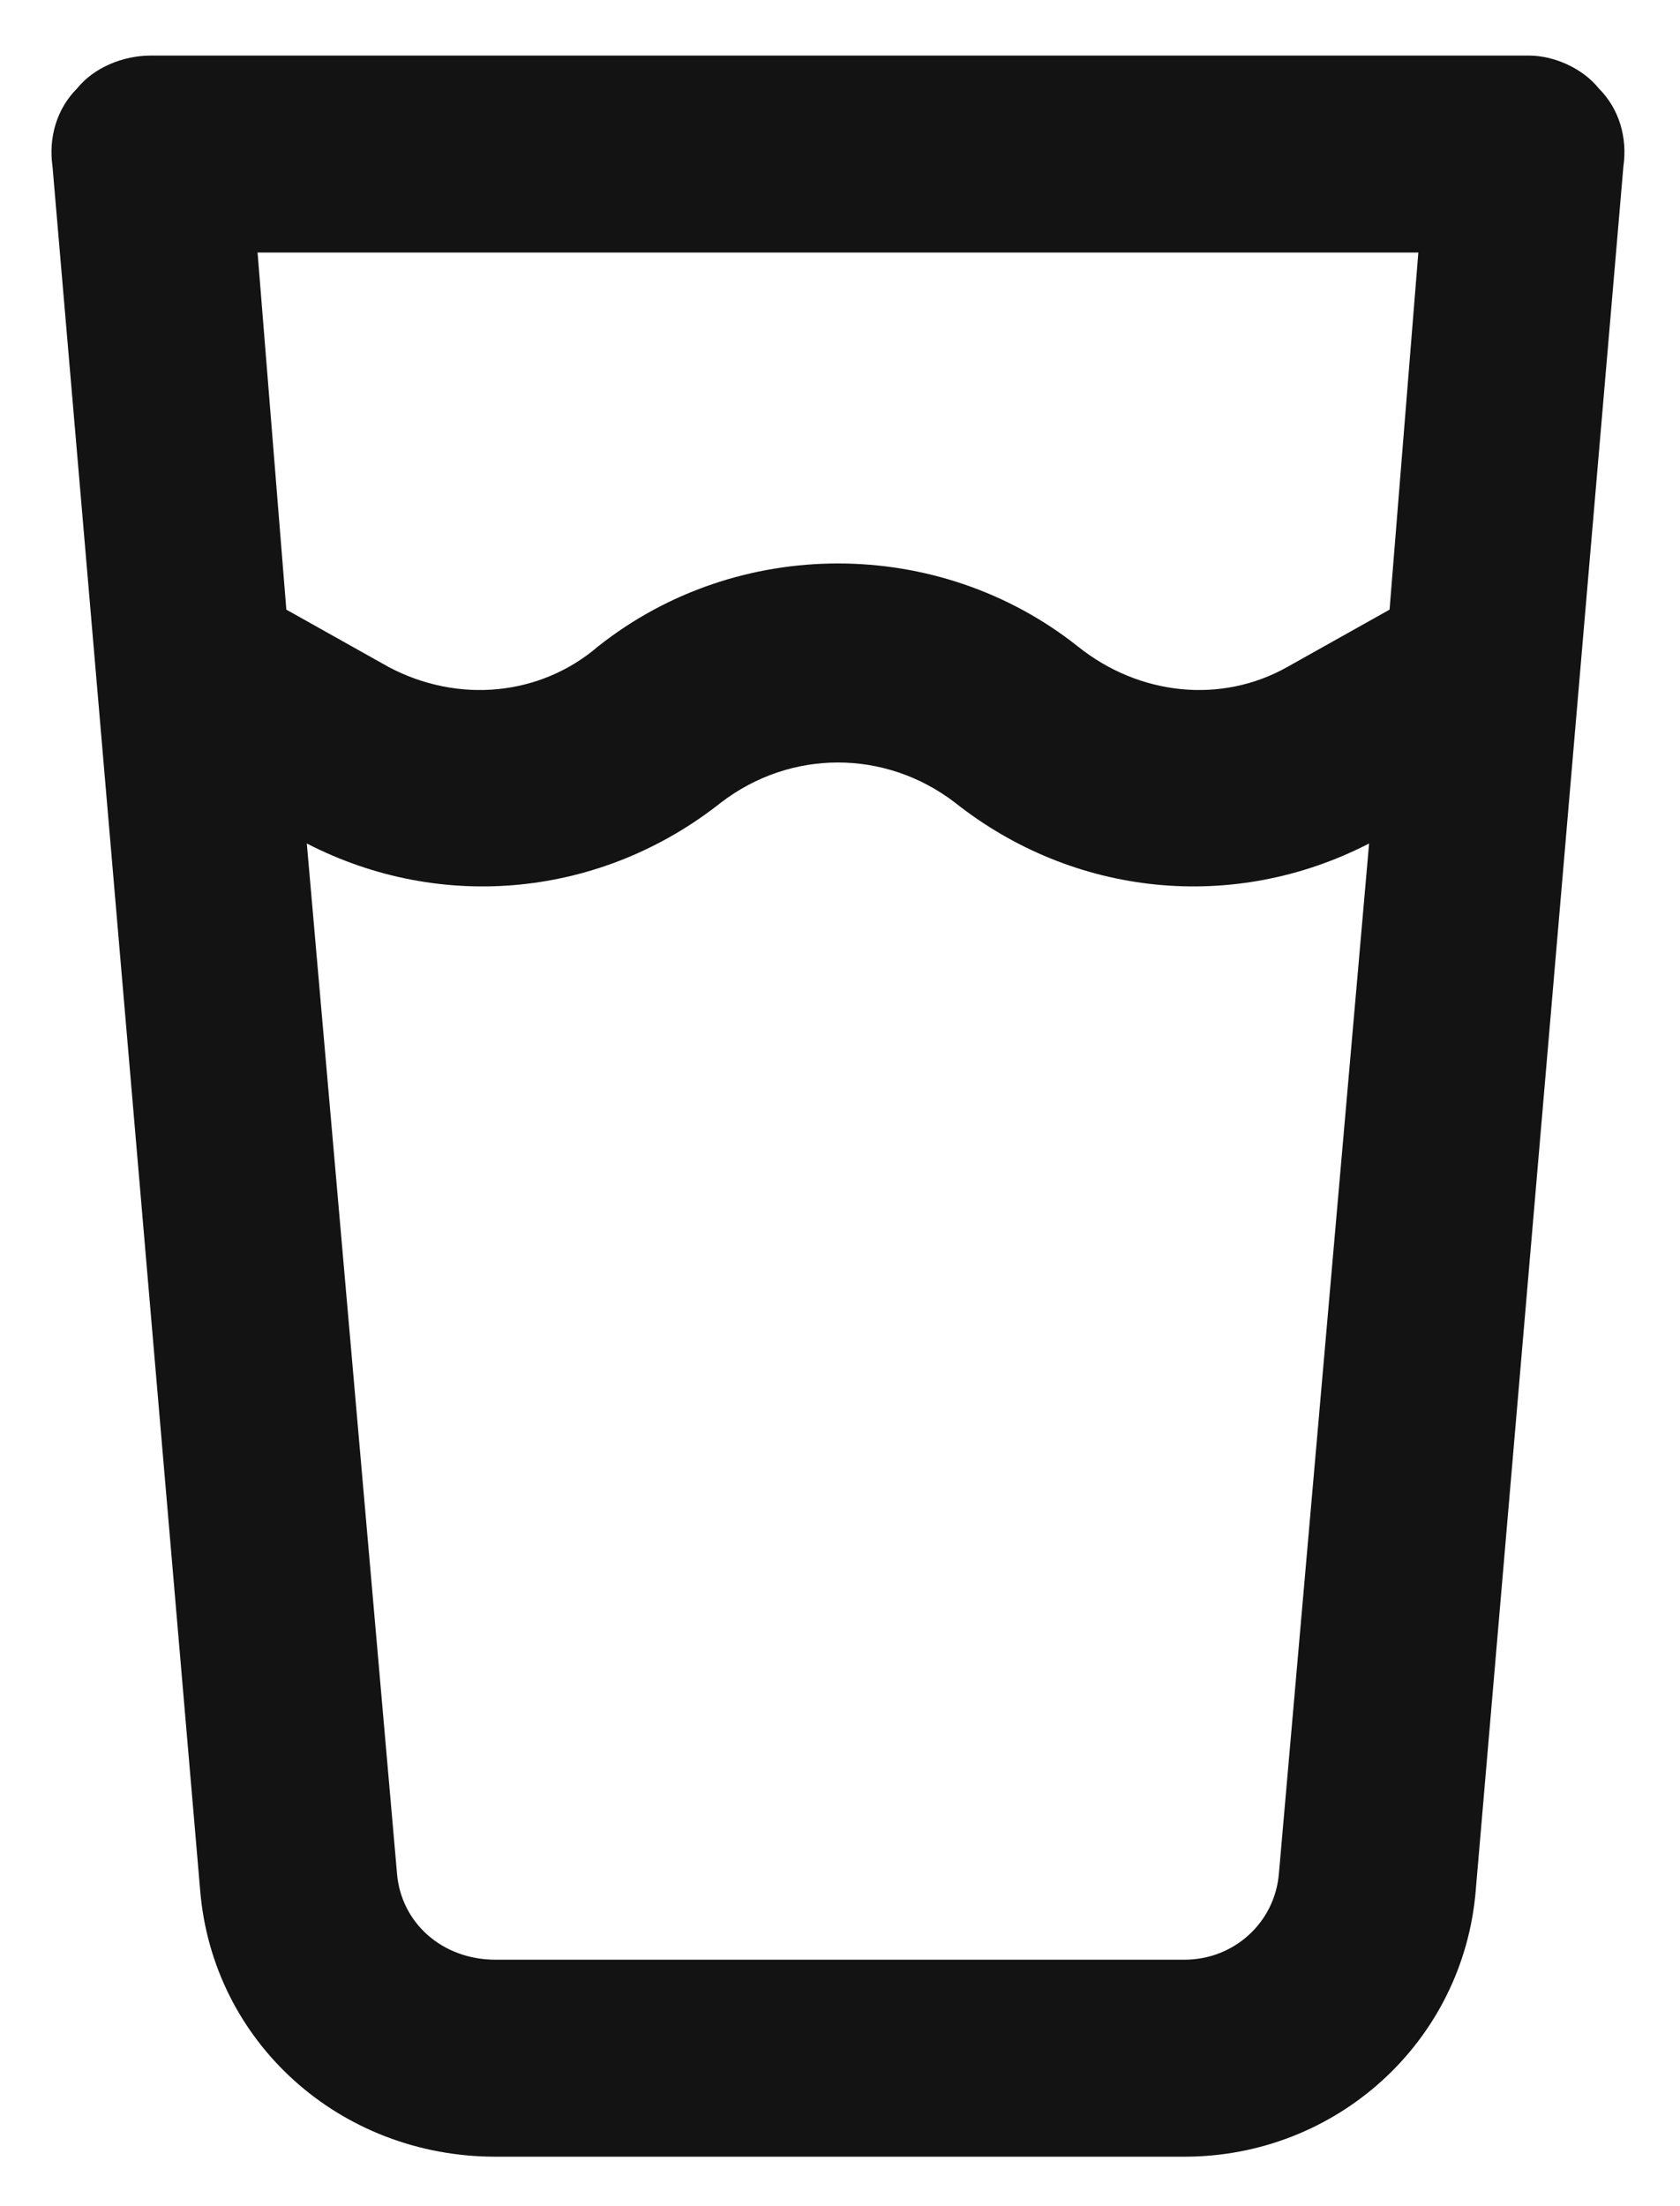 <svg width="16" height="21" viewBox="0 0 16 21" fill="none" xmlns="http://www.w3.org/2000/svg">
<path d="M1.438 0.529H14.562C14.797 0.529 15.07 0.647 15.227 0.842C15.422 1.037 15.5 1.311 15.461 1.584L14.055 17.99C13.938 19.436 12.727 20.529 11.281 20.529H4.719C3.234 20.529 2.023 19.436 1.906 17.99L0.5 1.584C0.461 1.311 0.539 1.037 0.734 0.842C0.891 0.647 1.164 0.529 1.438 0.529ZM2.727 5.803L3.703 6.35C4.367 6.701 5.148 6.623 5.695 6.154C7.023 5.1 8.938 5.1 10.266 6.154C10.852 6.623 11.633 6.701 12.258 6.35L13.234 5.803L13.508 2.404H2.453L2.727 5.803ZM2.922 8.029L3.781 17.834C3.82 18.303 4.211 18.654 4.719 18.654H11.281C11.75 18.654 12.141 18.303 12.18 17.834L13.039 8.029C11.75 8.693 10.227 8.537 9.094 7.639C8.43 7.131 7.531 7.131 6.867 7.639C5.734 8.537 4.211 8.693 2.922 8.029Z" fill="#131313"/>
</svg>
